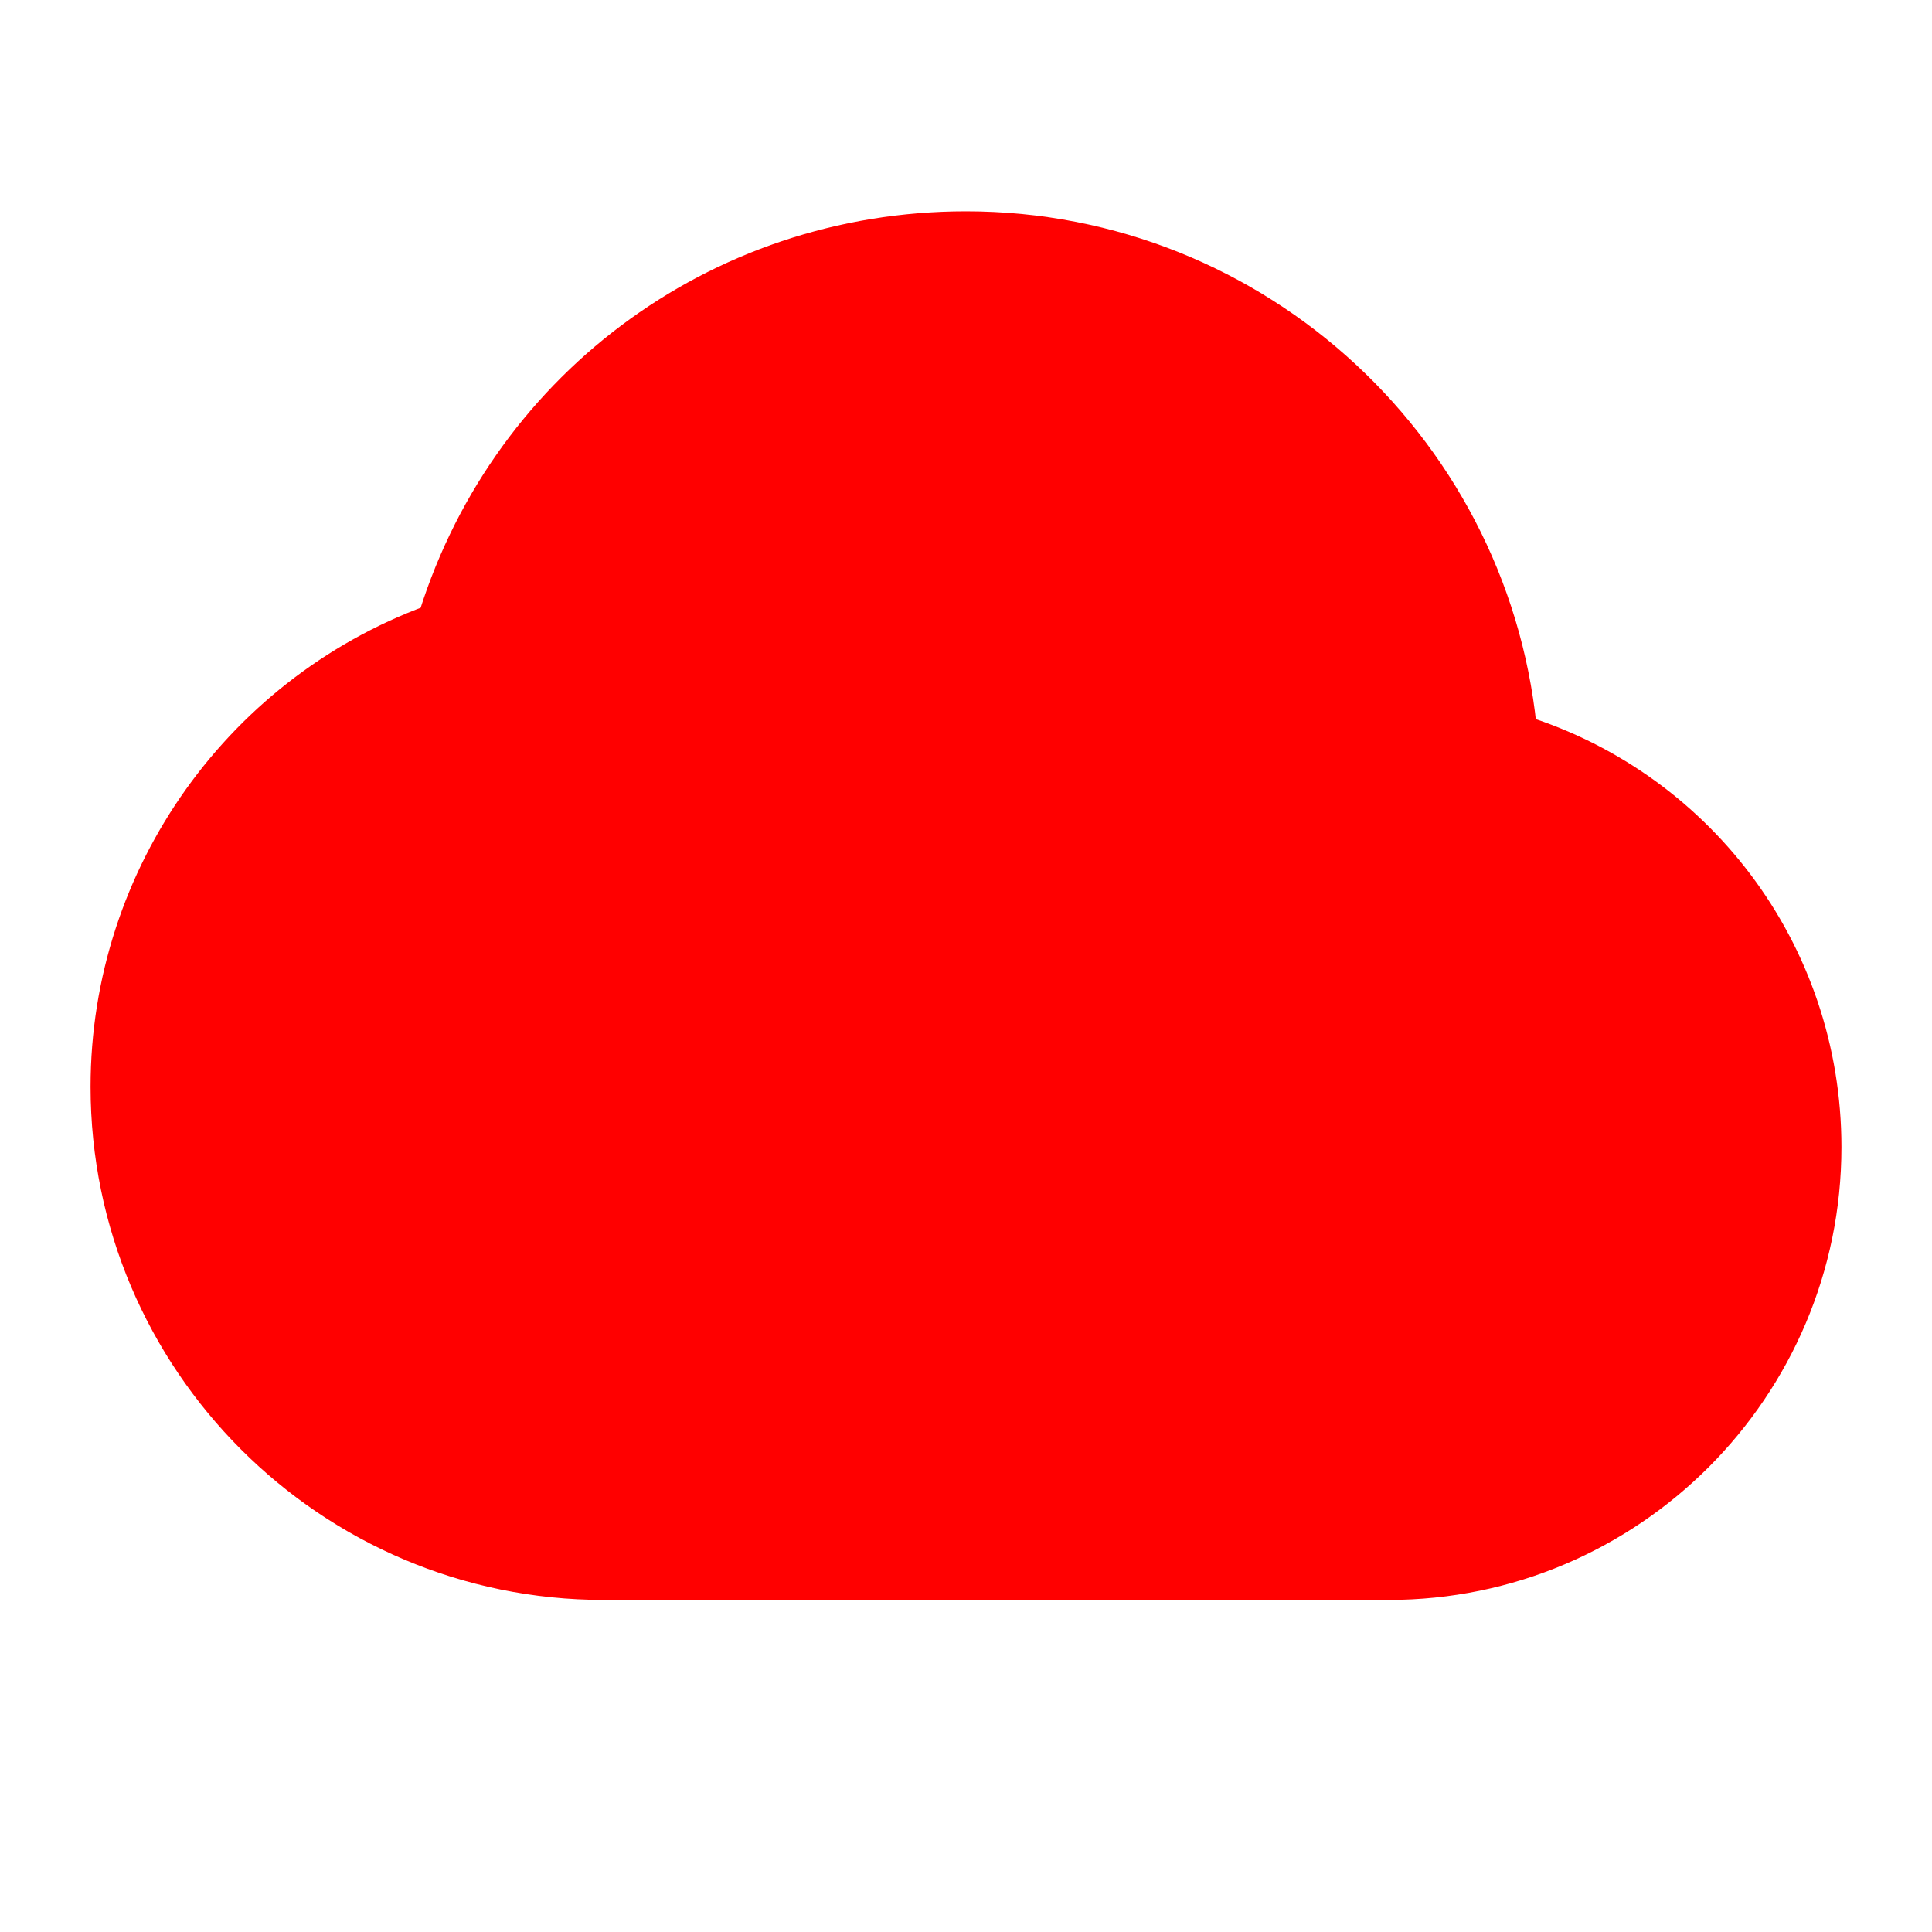 <!DOCTYPE svg PUBLIC "-//W3C//DTD SVG 1.1//EN" "http://www.w3.org/Graphics/SVG/1.1/DTD/svg11.dtd">
<!-- Uploaded to: SVG Repo, www.svgrepo.com, Transformed by: SVG Repo Mixer Tools -->
<svg fill="#ff0000" width="800px" height="800px" viewBox="0 0 32 32" enable-background="new 0 0 32 32" id="Glyph" version="1.1" xml:space="preserve" xmlns="http://www.w3.org/2000/svg" xmlns:xlink="http://www.w3.org/1999/xlink" stroke="#ff0000">
<g id="SVGRepo_bgCarrier" stroke-width="0"/>
<g id="SVGRepo_tracerCarrier" stroke-linecap="round" stroke-linejoin="round"/>
<g id="SVGRepo_iconCarrier">
<path d="M24.972,12.288C24.608,7.657,20.723,4,16,4c-4.04,0-7.508,2.624-8.628,6.451C4.181,11.559,2,14.583,2,18 c0,4.411,3.589,8,8,8h13c3.859,0,7-3.14,7-7C30,15.851,27.93,13.148,24.972,12.288z" id="XMLID_261_"/>
</g>
</svg>